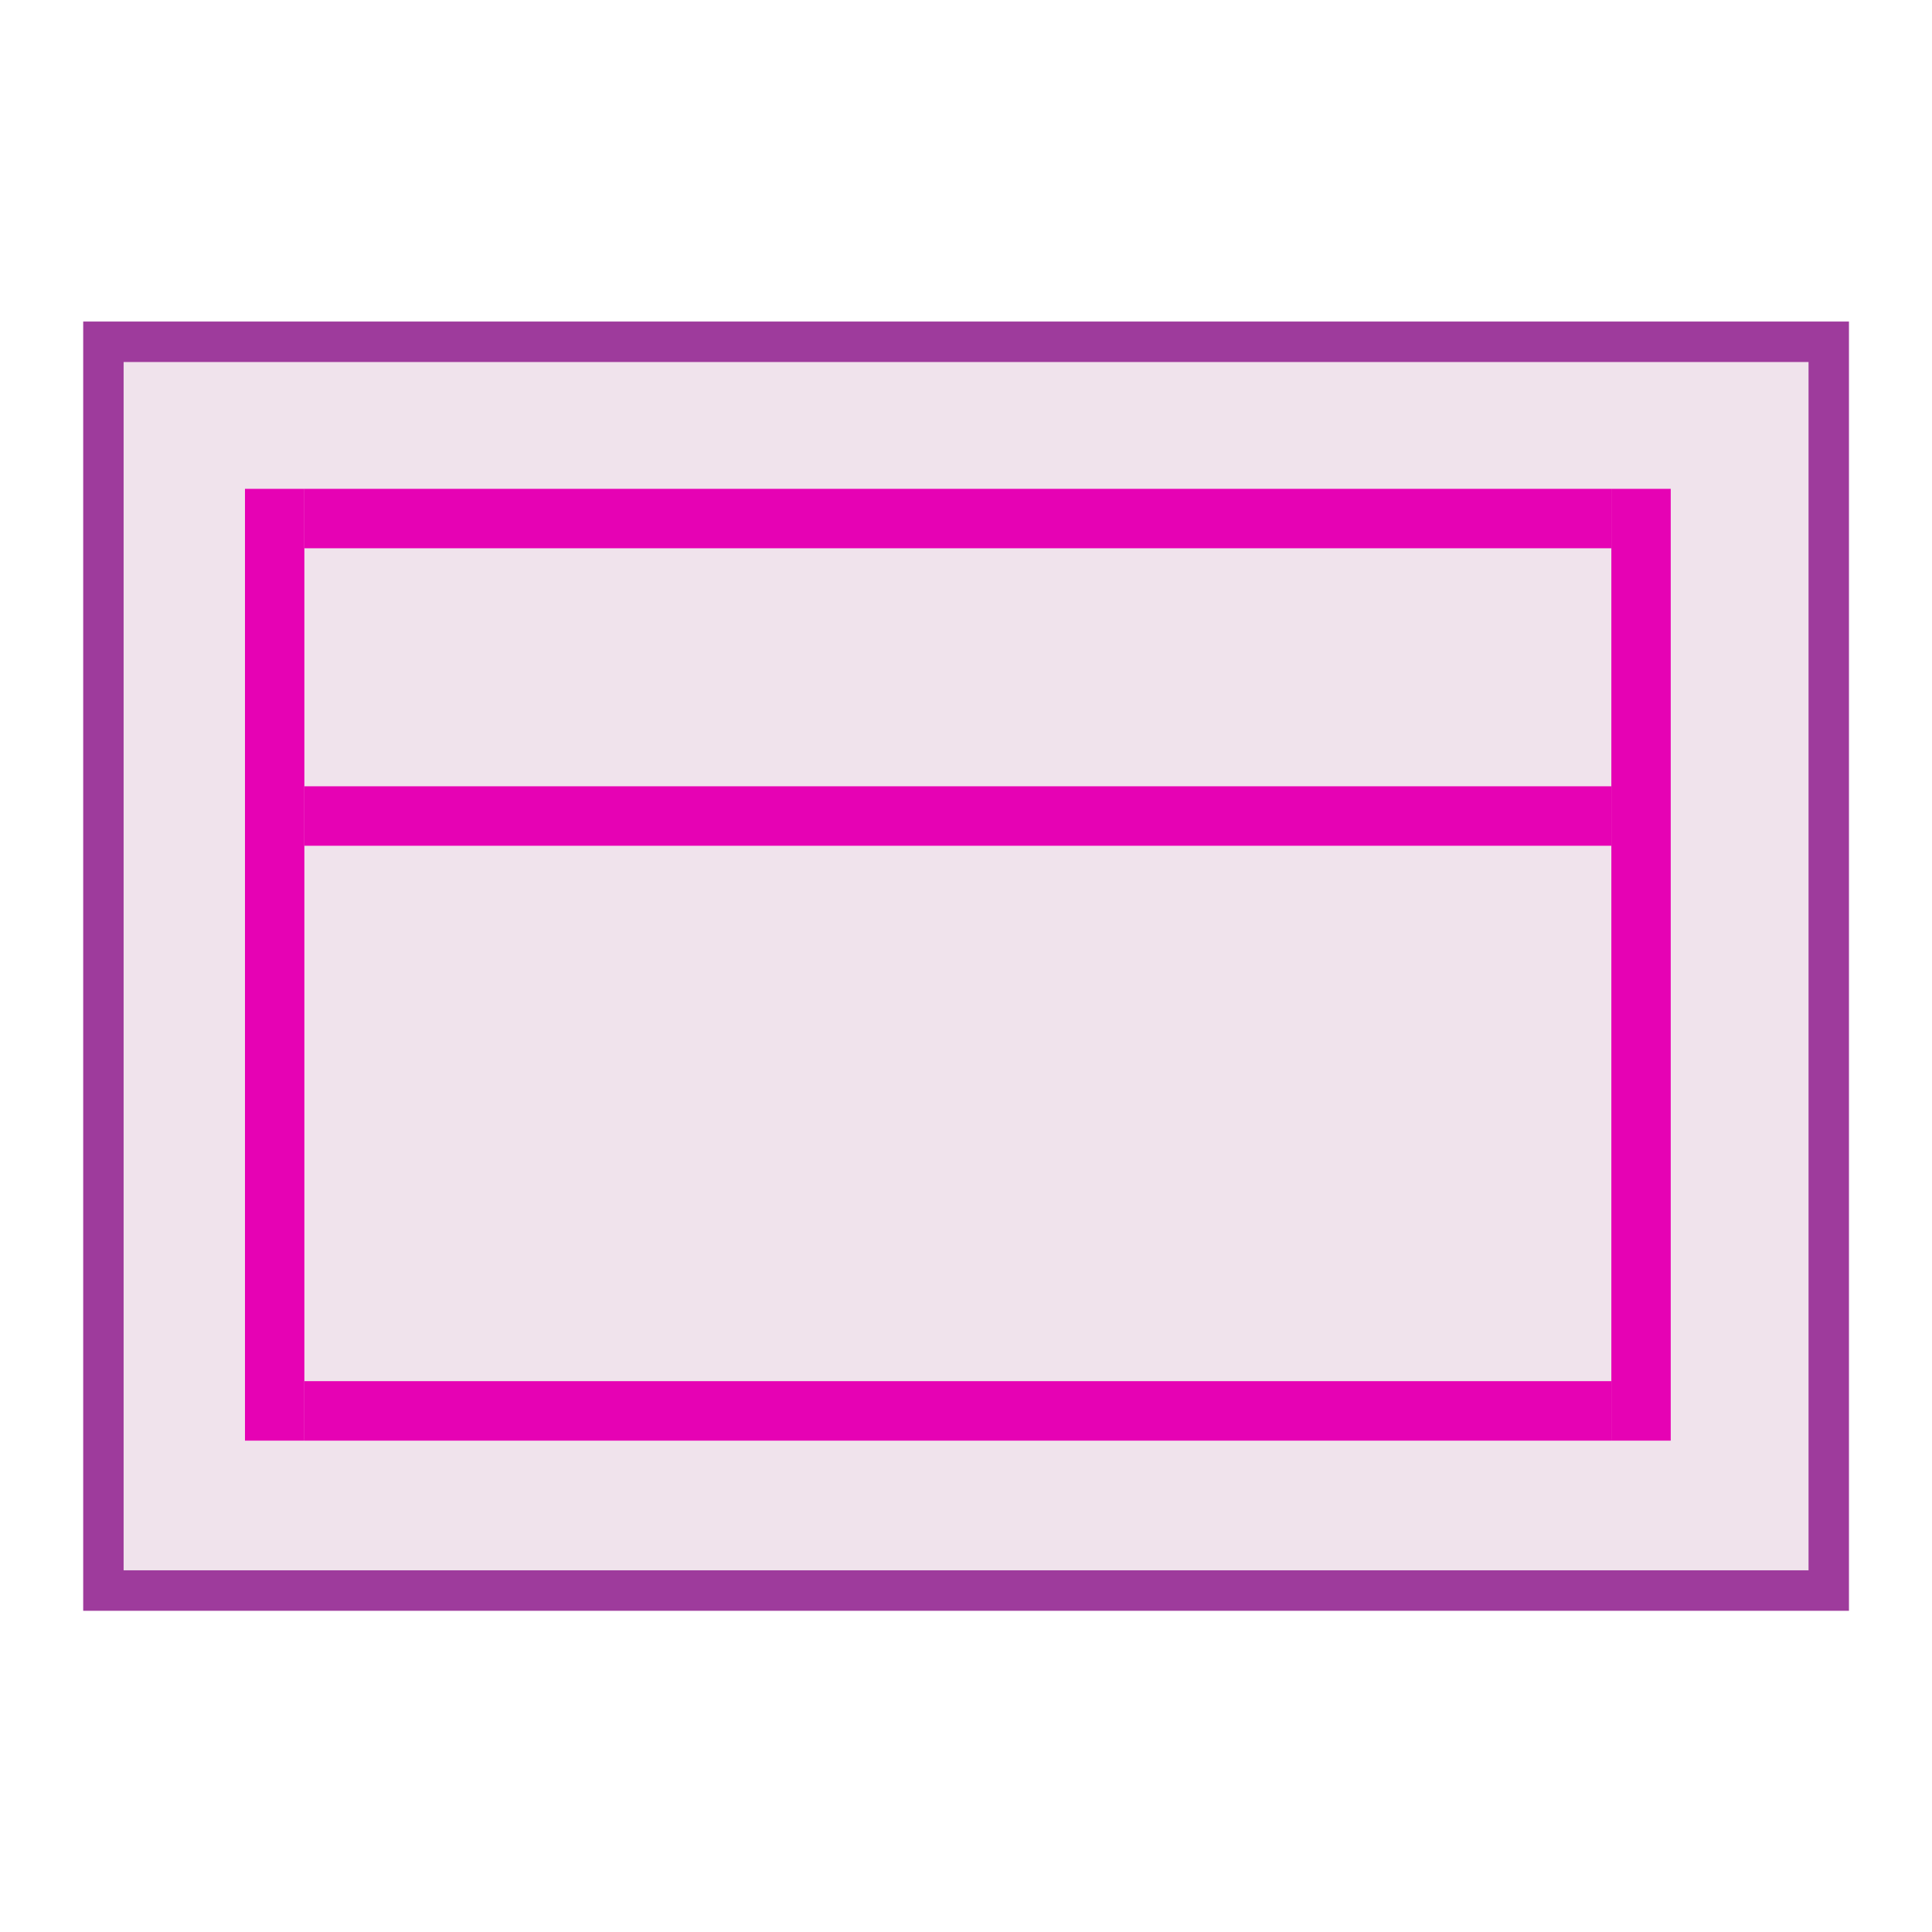 <?xml version="1.0" encoding="UTF-8" standalone="no"?>
<svg
   xmlns:dc="http://purl.org/dc/elements/1.1/"
   xmlns:cc="http://creativecommons.org/ns#"
   xmlns:rdf="http://www.w3.org/1999/02/22-rdf-syntax-ns#"
   xmlns:svg="http://www.w3.org/2000/svg"
   xmlns="http://www.w3.org/2000/svg"
   xmlns:sodipodi="http://sodipodi.sourceforge.net/DTD/sodipodi-0.dtd"
   xmlns:inkscape="http://www.inkscape.org/namespaces/inkscape"
   height="24"
   viewBox="0 0 6.35 6.35"
   width="24"
   version="1.1"
   id="svg52"
   sodipodi:docname="lc_normalmultipanegui.svg"
   inkscape:version="0.92.4 (unknown)"
   inkscape:export-filename="/home/annisaauliarasyidah/Desktop/4_242 (aulia)/lc 222/lc_normalmultipanegui.png"
   inkscape:export-xdpi="96"
   inkscape:export-ydpi="96">
  <defs
     id="defs56" />
  <sodipodi:namedview
     pagecolor="#ffffff"
     bordercolor="#666666"
     borderopacity="1"
     objecttolerance="10"
     gridtolerance="10"
     guidetolerance="10"
     inkscape:pageopacity="0"
     inkscape:pageshadow="2"
     inkscape:window-width="1366"
     inkscape:window-height="707"
     id="namedview54"
     showgrid="true"
     inkscape:snap-global="false"
     inkscape:zoom="15.614258"
     inkscape:cx="-1.2786697"
     inkscape:cy="8"
     inkscape:window-x="0"
     inkscape:window-y="0"
     inkscape:window-maximized="1"
     inkscape:current-layer="svg52">
    <inkscape:grid
       type="xygrid"
       id="grid879" />
  </sodipodi:namedview>
  <linearGradient
     id="a"
     gradientTransform="matrix(-0.106,0,0,-0.101,3.908,30.558)"
     gradientUnits="userSpaceOnUse"
     x1="0"
     x2="31.942"
     y1="294.883"
     y2="274.791">
    <stop
       offset="0"
       stop-color="#cccdcf"
       id="stop2" />
    <stop
       offset=".114"
       stop-color="#e0e0e1"
       id="stop4" />
    <stop
       offset=".203"
       stop-color="#f2f2f2"
       id="stop6" />
    <stop
       offset=".215"
       stop-color="#fafafa"
       id="stop8" />
    <stop
       offset=".215"
       stop-color="#fff"
       id="stop10" />
    <stop
       offset=".531"
       stop-color="#fafafa"
       id="stop12" />
    <stop
       offset=".845"
       stop-color="#ebecec"
       id="stop14" />
    <stop
       offset="1"
       stop-color="#e1e2e3"
       id="stop16" />
  </linearGradient>
  <filter
     id="b"
     height="1.026"
     width="1.022"
     x="-0.011"
     y="-0.013"
     style="color-interpolation-filters:sRGB">
    <feGaussianBlur
       stdDeviation=".12"
       id="feGaussianBlur19" />
  </filter>
  <filter
     id="c"
     height="1.132"
     width="1.11"
     x="-0.055"
     y="-0.066"
     style="color-interpolation-filters:sRGB">
    <feGaussianBlur
       stdDeviation=".6"
       id="feGaussianBlur22" />
  </filter>
  <filter
     id="d"
     height="1.053"
     width="1.044"
     x="-0.022"
     y="-0.026"
     style="color-interpolation-filters:sRGB">
    <feGaussianBlur
       stdDeviation=".24"
       id="feGaussianBlur25" />
  </filter>
  <g
     id="g843"
     transform="matrix(1.476,0,0,1.478,0.024,-3.086)"
     style="stroke-width:0.677">
    <path
       d="M 4.056,5.625 H 0.214 V 2.848 H 4.056 Z"
       id="path34"
       inkscape:connector-curvature="0"
       style="opacity:0.99;fill:#f0e3ec;stroke:#9d3a9b;stroke-width:0.09;stroke-miterlimit:4;stroke-dasharray:none" />
    <path
       d="M 3.572,5.159 H 0.661 V 3.307 h 2.91 z"
       id="path36"
       style="opacity:0.99;fill:#f0e3ec;stroke-width:0.085"
       inkscape:connector-curvature="0" />
    <g
       transform="matrix(0.125,0,0,0.125,0,-30.775)"
       id="g48"
       style="fill:#e602b4;stroke-width:0.677">
      <path
         style="fill:#e602b4;stroke-width:0.677"
         d="m 29.633,288.533 h -1.058 v -16.933 h 1.058 z"
         id="path38"
         inkscape:connector-curvature="0" />
      <path
         style="fill:#e602b4;stroke-width:0.677"
         d="m 5.292,288.533 h -1.058 v -16.933 h 1.058 z"
         id="path40"
         inkscape:connector-curvature="0" />
      <path
         style="fill:#e602b4;stroke-width:0.677"
         d="m 28.575,287.475 v 1.058 H 5.292 v -1.058 z"
         id="path42"
         inkscape:connector-curvature="0" />
      <path
         style="fill:#e602b4;stroke-width:0.677"
         d="m 28.575,271.6 v 1.058 H 5.292 v -1.058 z"
         id="path44"
         inkscape:connector-curvature="0" />
      <path
         style="fill:#e602b4;stroke-width:0.677"
         d="m 28.575,276.892 v 1.058 H 5.292 v -1.058 z"
         id="path46"
         inkscape:connector-curvature="0" />
    </g>
  </g>
</svg>
